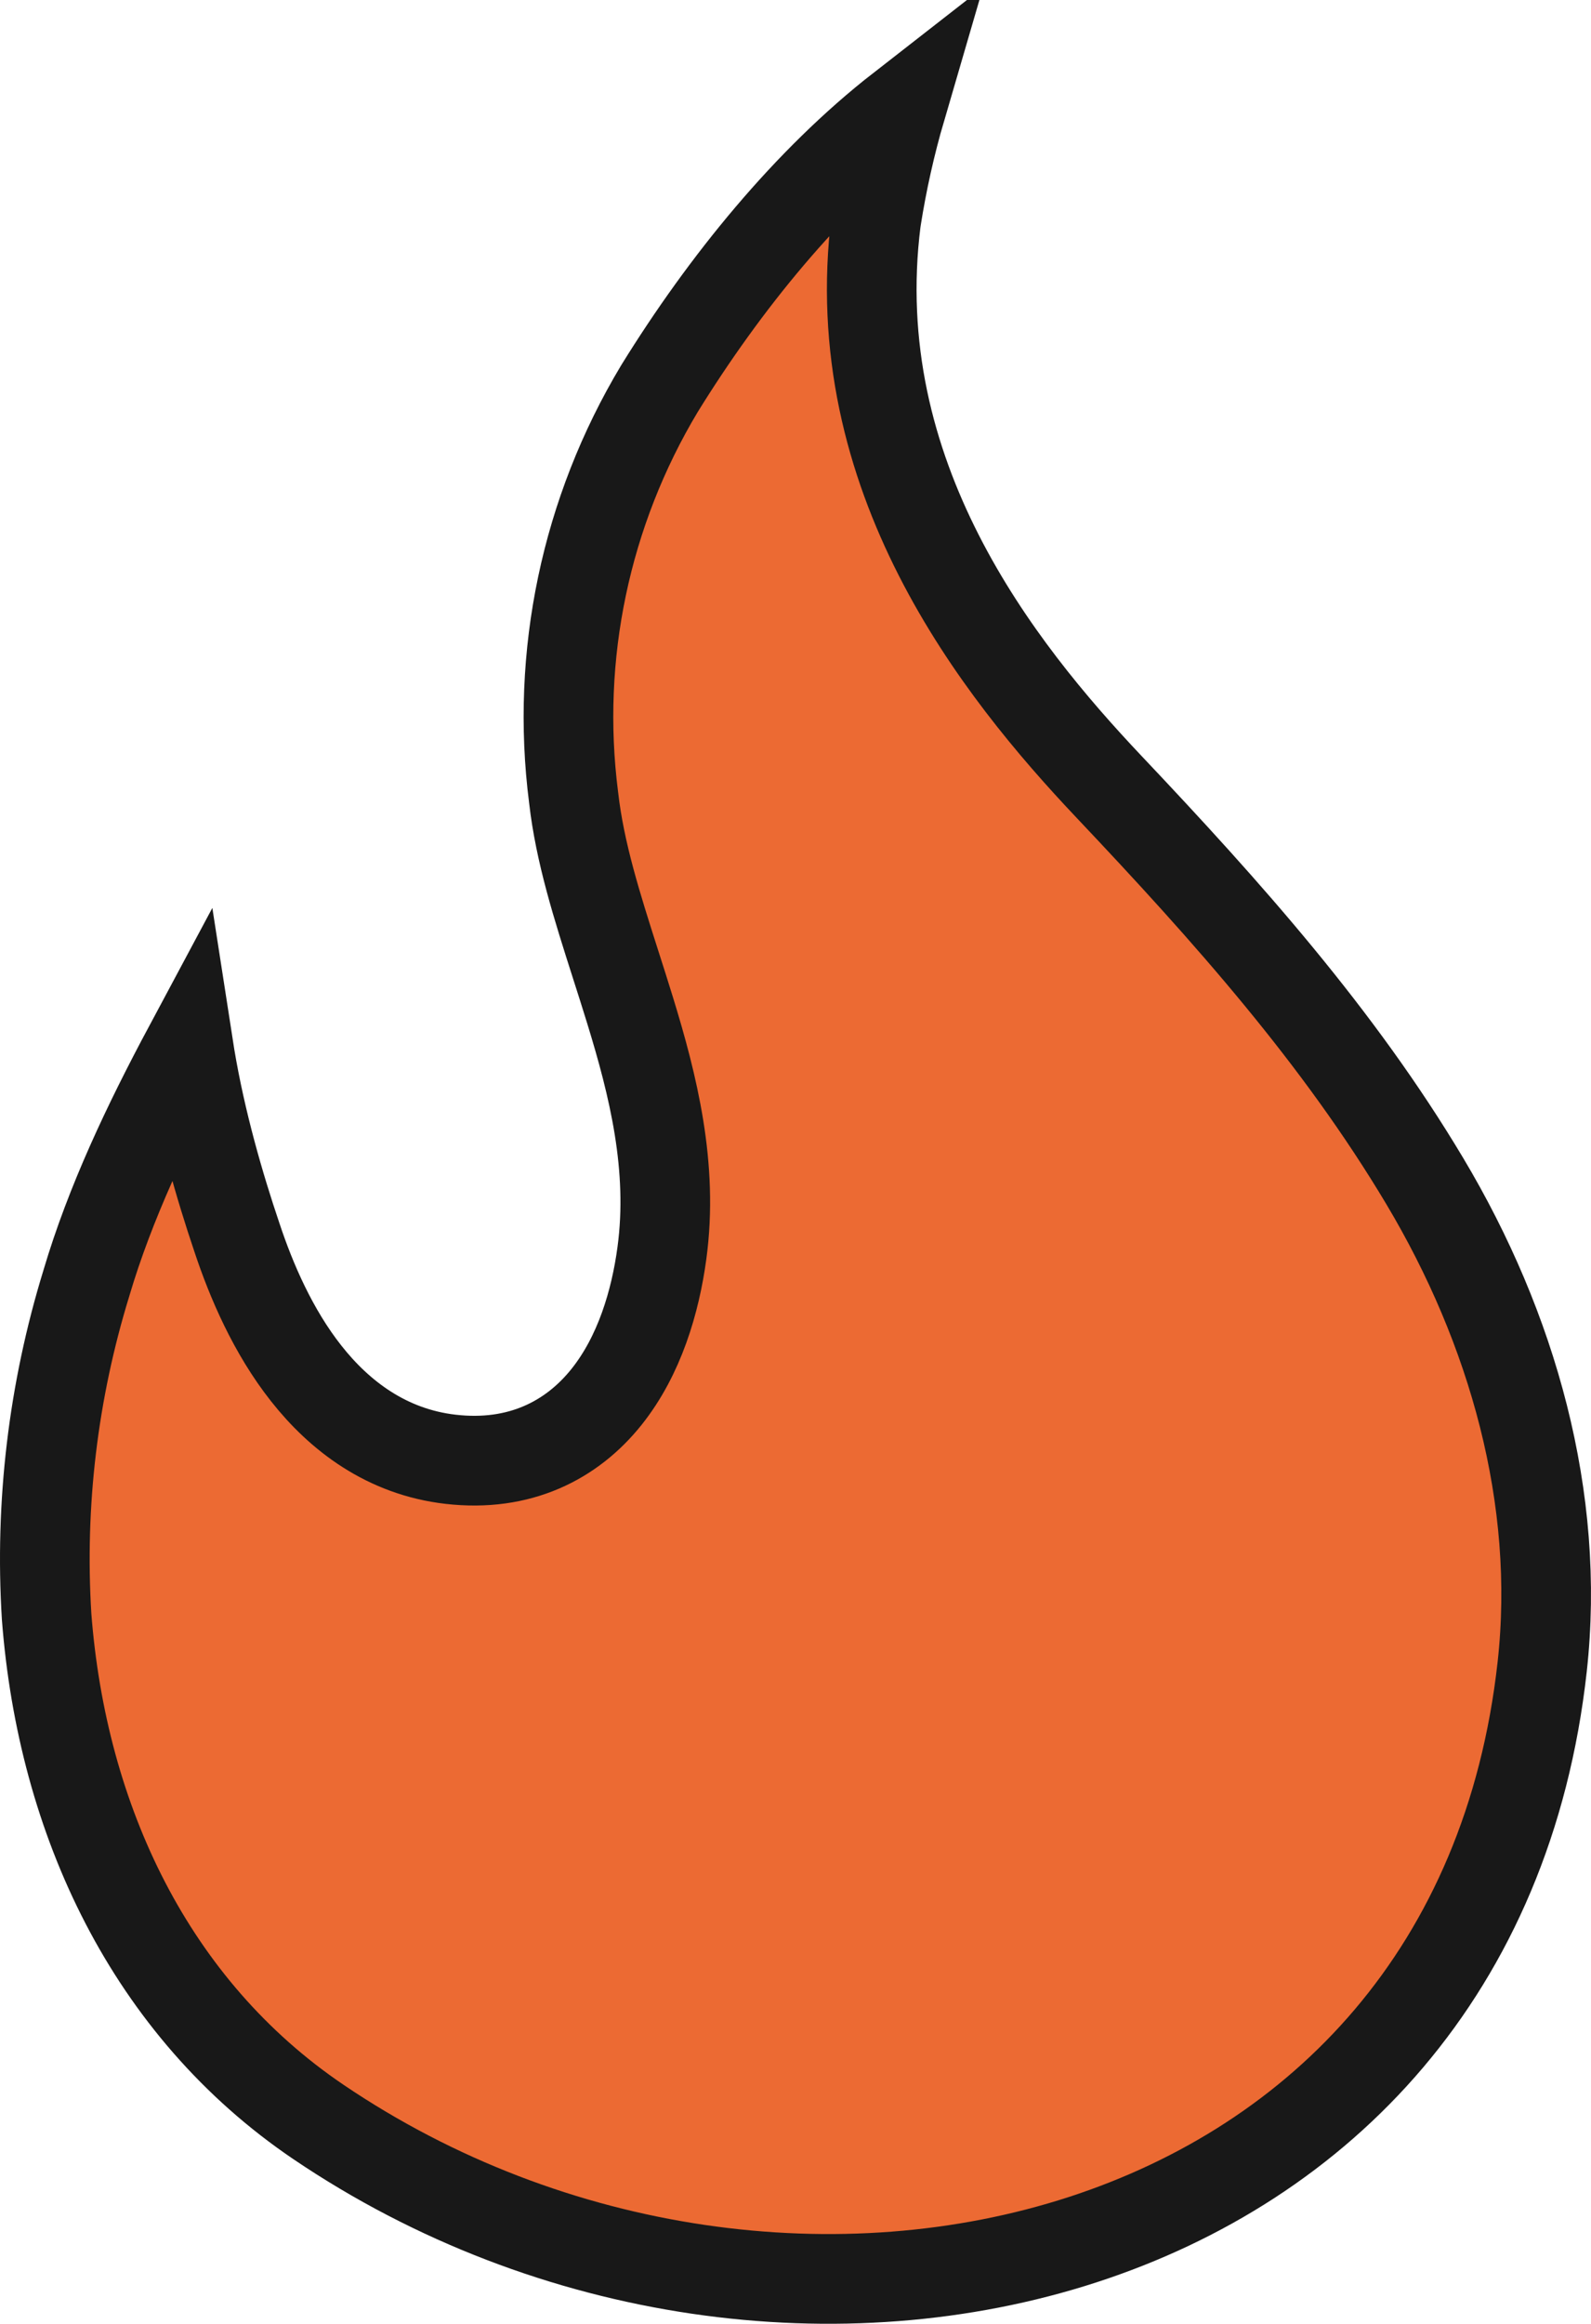 <svg width="37" height="54" viewBox="0 0 37 54" fill="none" xmlns="http://www.w3.org/2000/svg">
<path d="M20.956 2.513C20.709 3.358 20.517 4.219 20.38 5.09L20.378 5.105L20.375 5.12C19.621 11.054 23.213 15.559 25.789 18.282L25.789 18.282C28.556 21.205 31.132 24.096 33.131 27.441L33.131 27.441C35.181 30.871 36.297 34.828 35.865 38.73C35.08 45.81 30.712 50.246 25.18 52.045C19.605 53.857 12.835 52.984 7.402 49.308C3.497 46.663 1.447 42.298 1.084 37.566C0.922 34.949 1.236 32.325 2.009 29.817L2.009 29.817L2.012 29.806C2.56 27.959 3.422 26.14 4.385 24.341C4.396 24.412 4.408 24.484 4.42 24.555C4.673 26.071 5.106 27.563 5.509 28.754C5.844 29.764 6.35 30.939 7.119 31.913C7.897 32.901 8.993 33.74 10.479 33.911C12.08 34.095 13.297 33.474 14.107 32.459C14.871 31.502 15.241 30.248 15.393 29.12C15.665 27.116 15.186 25.213 14.656 23.488C14.542 23.117 14.427 22.757 14.314 22.405C13.882 21.052 13.486 19.813 13.341 18.542L13.34 18.534L13.339 18.527C12.918 15.231 13.62 11.889 15.336 9.031C16.851 6.58 18.779 4.208 20.956 2.513Z" fill="#EC6A33" stroke="#181818" stroke-width="2.085" stroke-miterlimit="10"/>
</svg>
